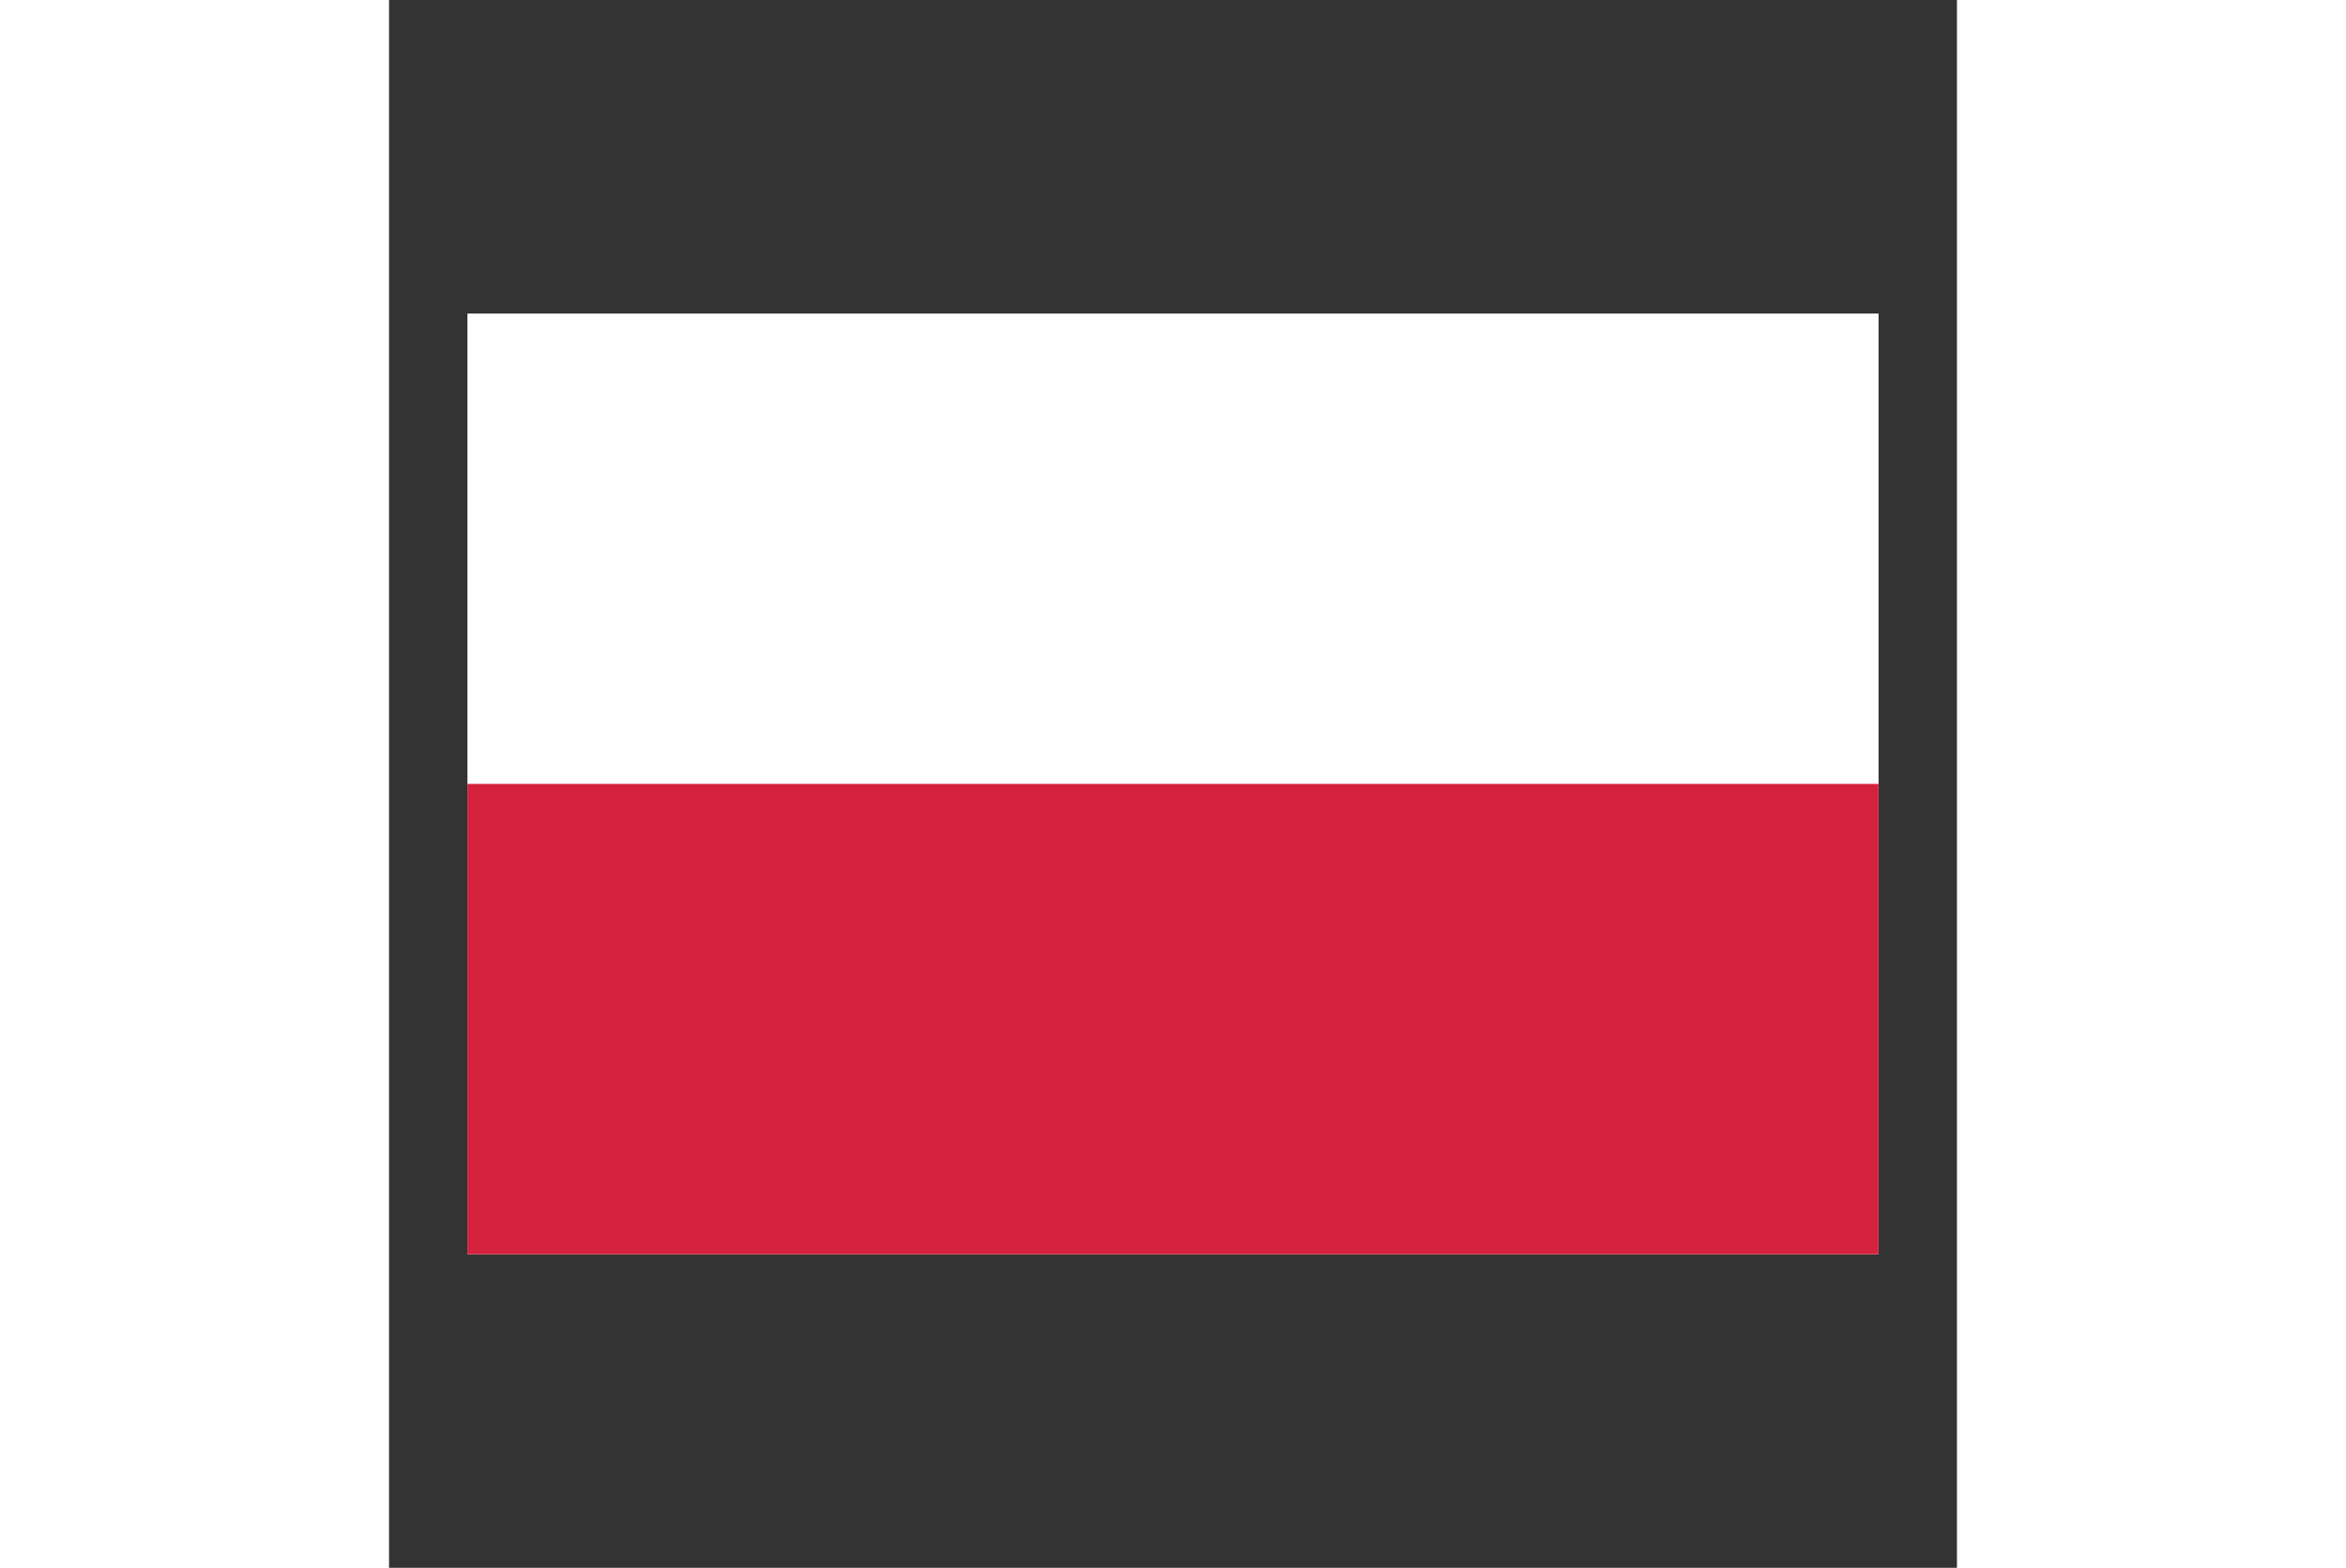 <?xml version="1.0" ?>
<svg xmlns="http://www.w3.org/2000/svg" xmlns:ev="http://www.w3.org/2001/xml-events" xmlns:xlink="http://www.w3.org/1999/xlink" baseProfile="full" enable-background="new 0 0 100 100" height="401px" version="1.1" viewBox="0 0 100 100" width="600px" x="0px" xml:space="preserve" y="0px">
	<rect x="0" y="0" width="100" height="100" fill="#333333" stroke="none"/>
	<defs/>
	<path d="M 5.0,20.0 L 95.0,20.0 L 95.0,80.0 L 5.0,80.0 L 5.0,20.0" fill="#FFFFFF" height="60" width="90" x="5" y="20"/>
	<path d="M 5.0,50.0 L 95.0,50.0 L 95.0,80.0 L 5.0,80.0 L 5.0,50.0" fill="#D4213D" height="30" width="90" x="5" y="50"/>
</svg>
